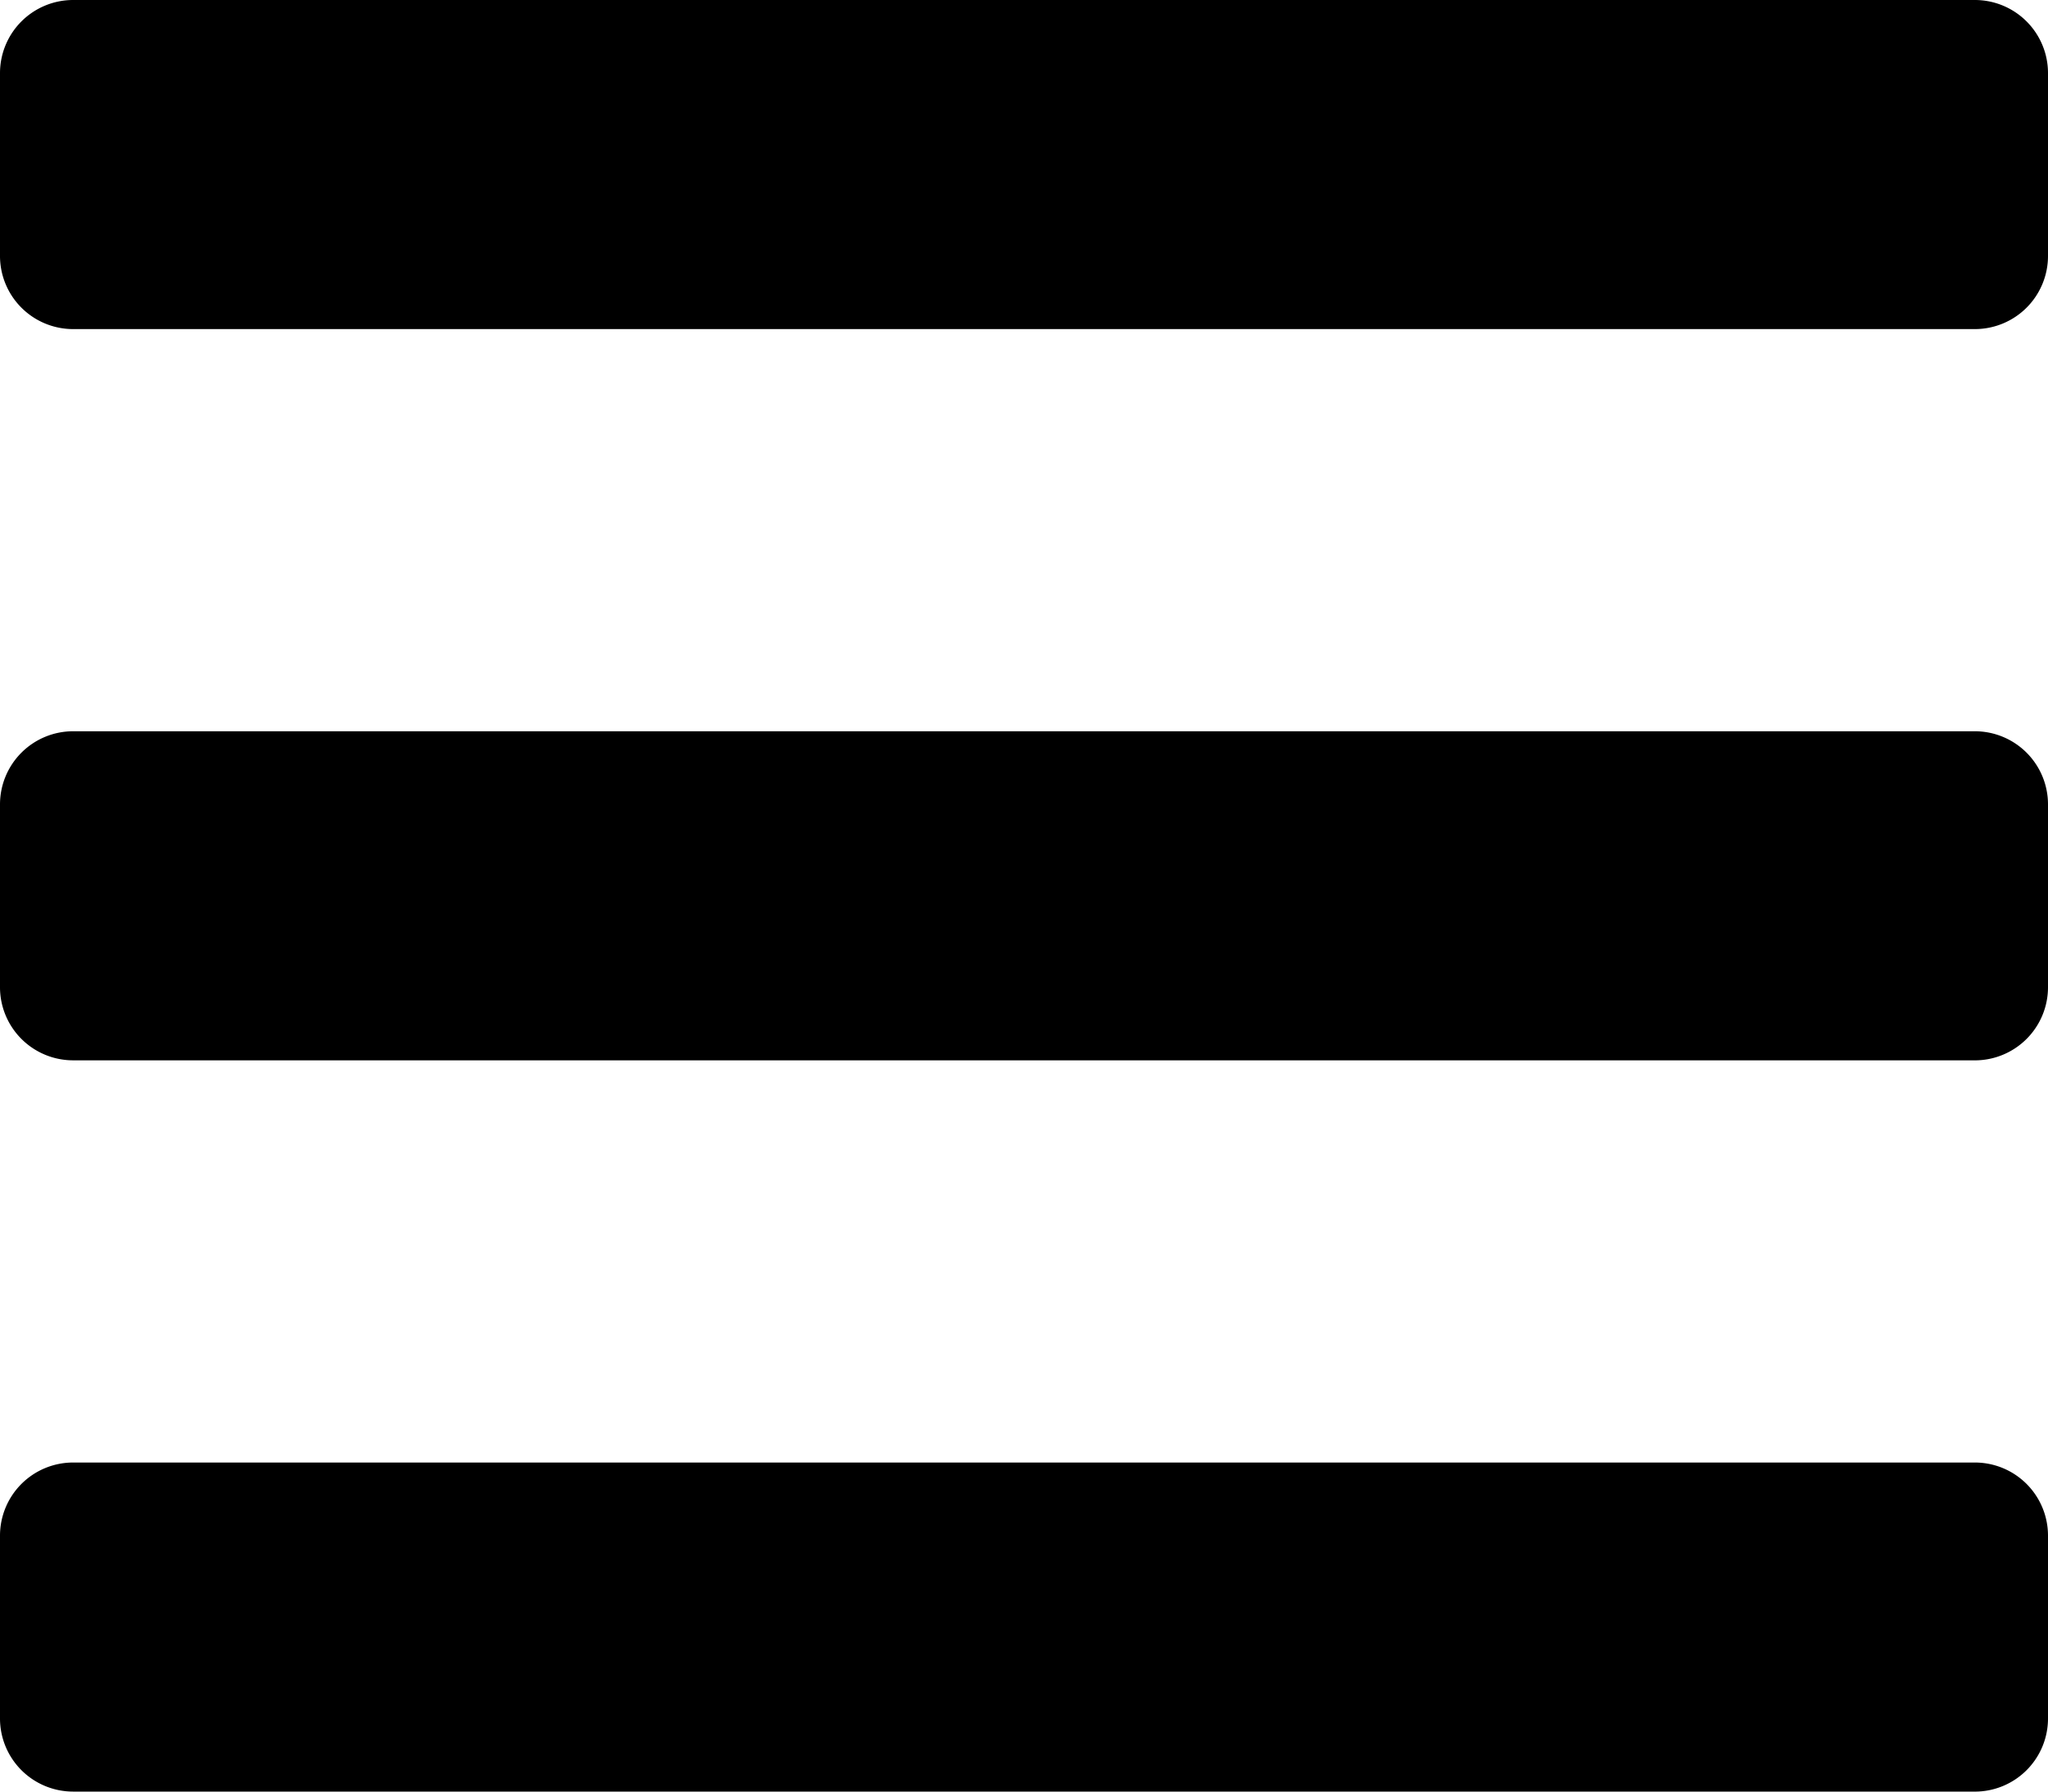 <svg xmlns="http://www.w3.org/2000/svg" width="316.571" height="277" viewBox="0 0 316.571 277">
  <path id="Icon_awesome-bars" data-name="Icon awesome-bars" d="M11.306,55.1H305.265A11.306,11.306,0,0,0,316.571,43.79V15.525A11.306,11.306,0,0,0,305.265,4.219H11.306A11.306,11.306,0,0,0,0,15.525V43.79A11.306,11.306,0,0,0,11.306,55.1Zm0,113.061H305.265a11.306,11.306,0,0,0,11.306-11.306V128.586a11.306,11.306,0,0,0-11.306-11.306H11.306A11.306,11.306,0,0,0,0,128.586v28.265A11.306,11.306,0,0,0,11.306,168.158Zm0,113.061H305.265a11.306,11.306,0,0,0,11.306-11.306V241.647a11.306,11.306,0,0,0-11.306-11.306H11.306A11.306,11.306,0,0,0,0,241.647v28.265A11.306,11.306,0,0,0,11.306,281.219Z" transform="translate(0 -4.219)"/>
</svg>
